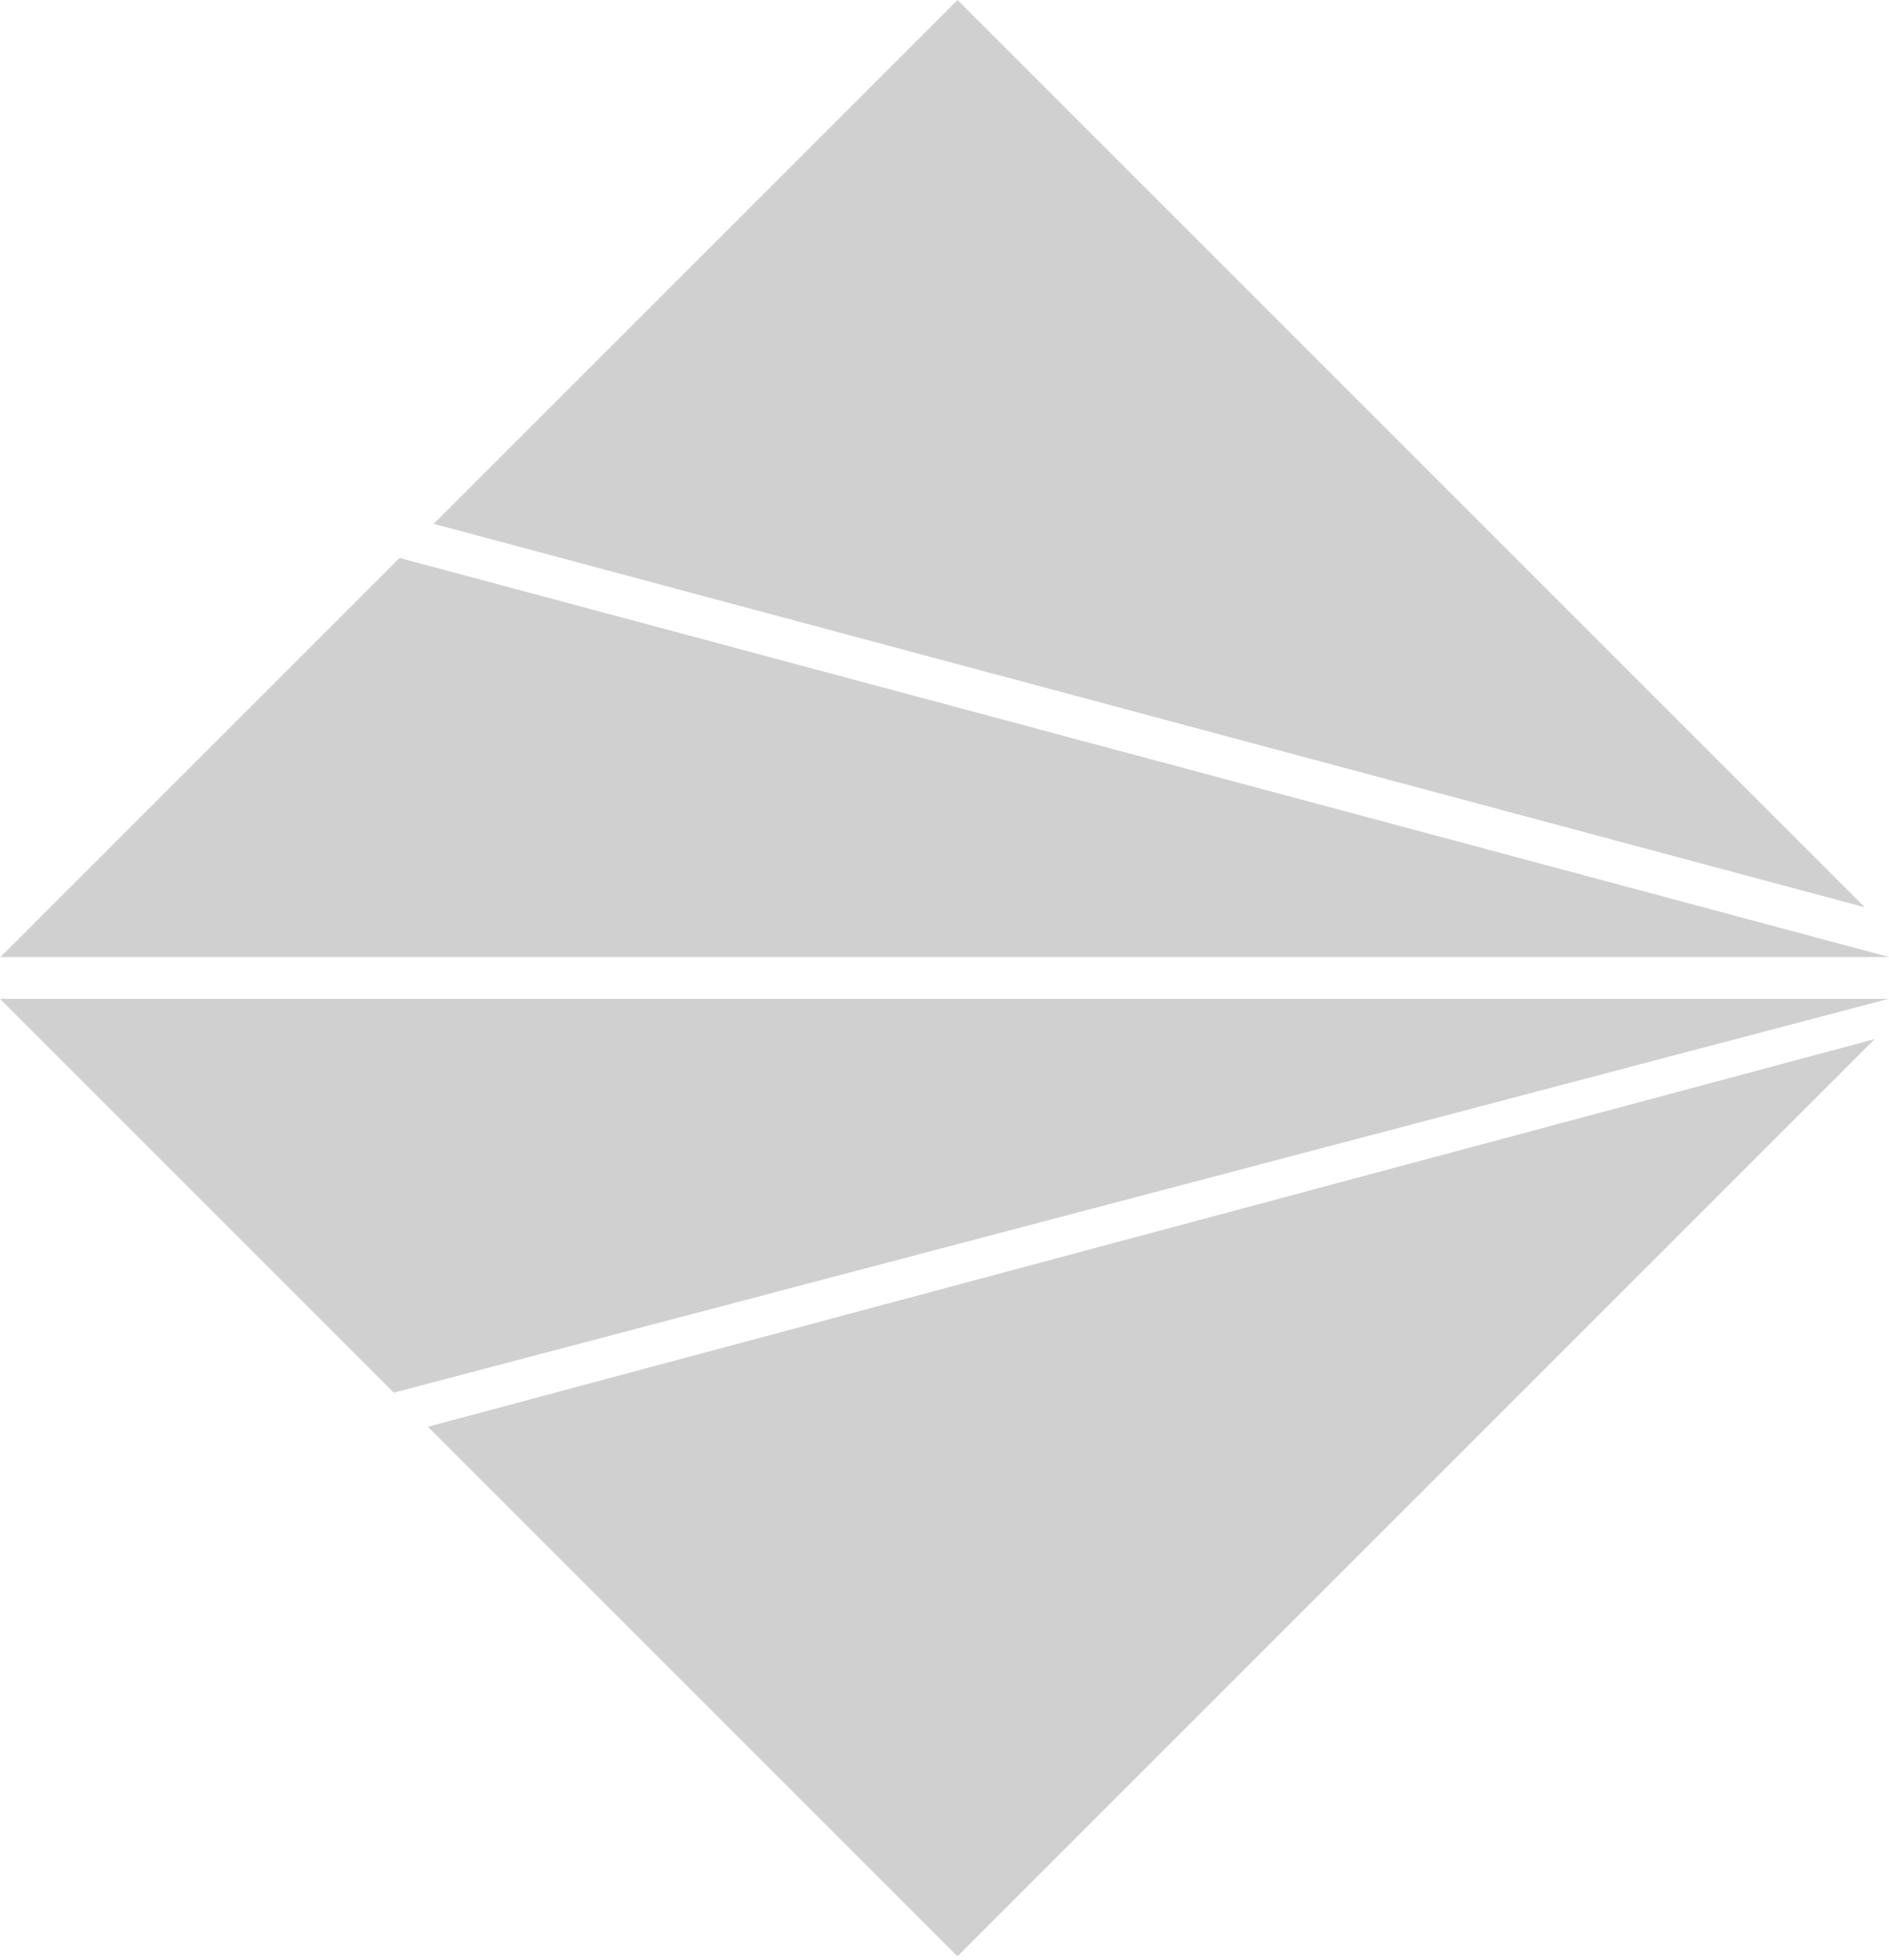 <svg width="452" height="469" viewBox="0 0 452 469" fill="none" xmlns="http://www.w3.org/2000/svg">
<path d="M103.77 125.339L446.203 217.094L229.109 0L103.77 125.339Z" fill="#D0D0D0"/>
<path d="M95.605 133.504L0.109 229H452L95.605 133.504Z" fill="#D0D0D0"/>
<path d="M0 239H451.918L94.234 333.234L0 239Z" fill="#D0D0D0"/>
<path d="M102.399 341.399L229.109 468.109L448.579 248.64L102.399 341.399Z" fill="#D0D0D0"/>
</svg>
